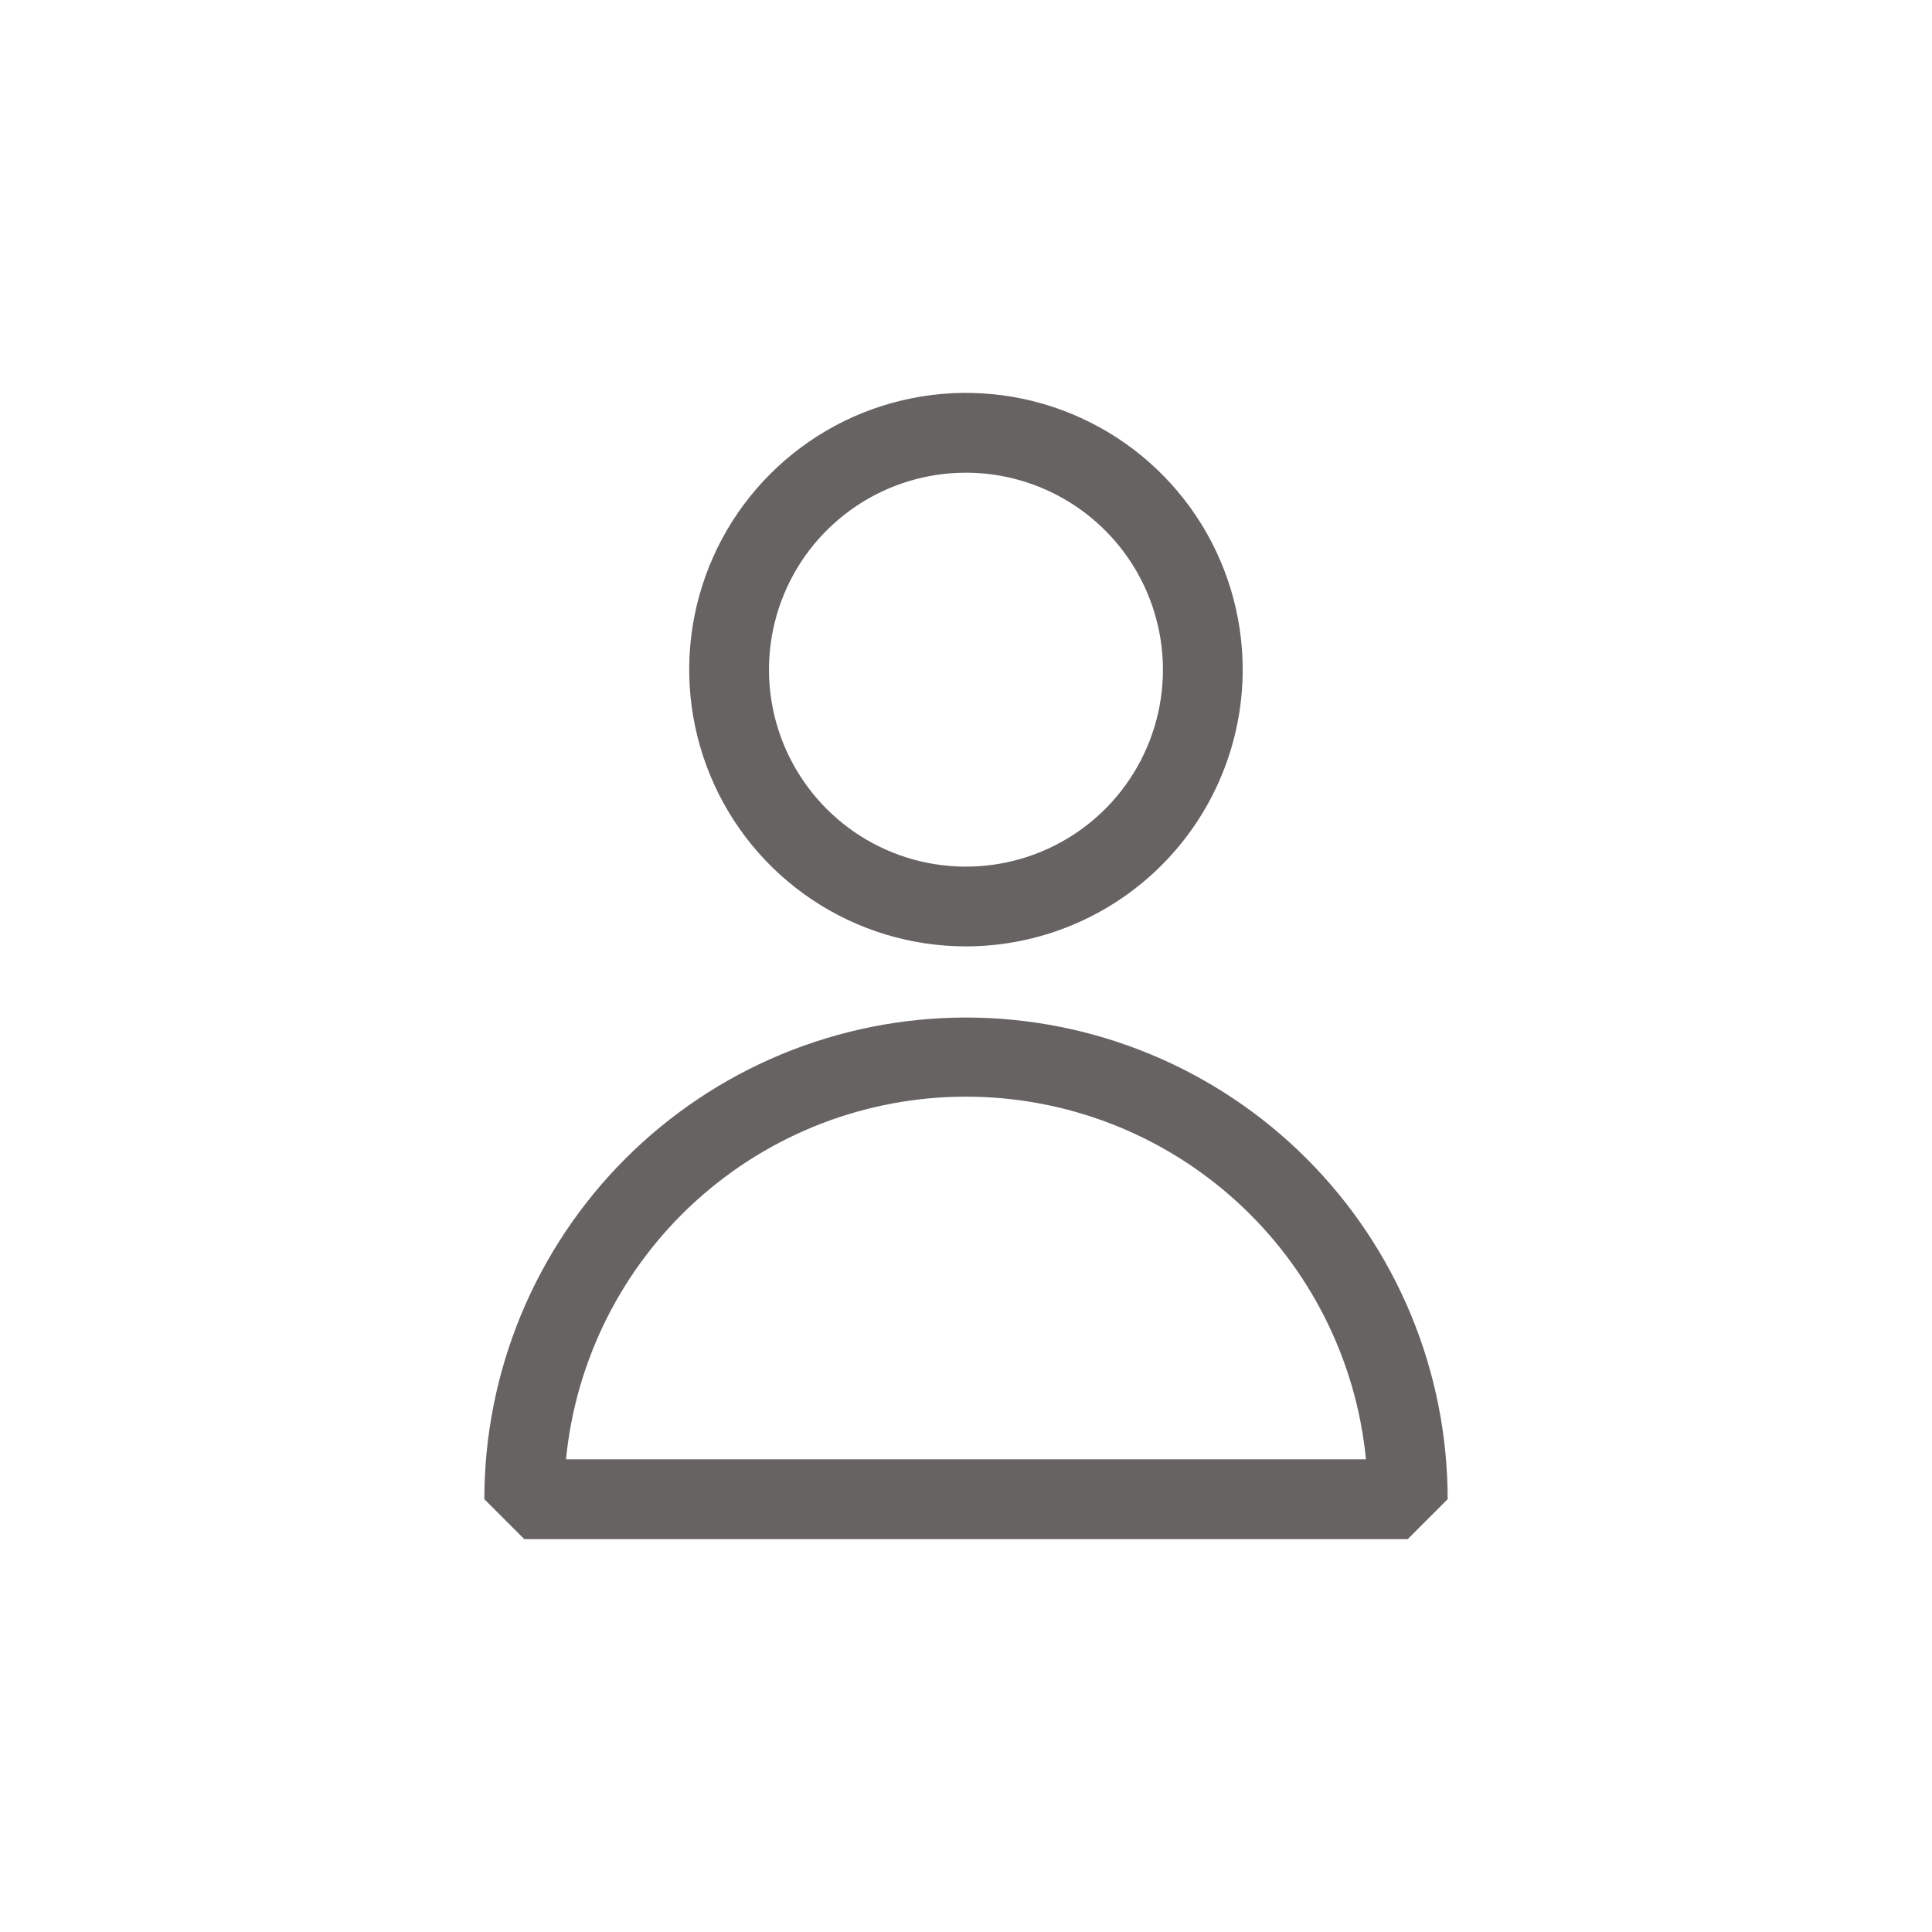 <svg width="46" height="46" viewBox="0 0 46 46" fill="none" xmlns="http://www.w3.org/2000/svg">
<path d="M23 22.533C21.697 22.533 20.423 22.147 19.339 21.423C18.255 20.699 17.41 19.67 16.912 18.466C16.413 17.262 16.282 15.937 16.536 14.659C16.791 13.38 17.418 12.206 18.339 11.285C19.261 10.363 20.435 9.735 21.713 9.481C22.991 9.227 24.316 9.357 25.52 9.856C26.724 10.355 27.753 11.199 28.478 12.283C29.202 13.366 29.588 14.64 29.588 15.944C29.587 17.691 28.892 19.365 27.657 20.601C26.422 21.836 24.747 22.531 23 22.533ZM23 11.255C22.072 11.255 21.165 11.529 20.394 12.045C19.623 12.56 19.021 13.292 18.666 14.149C18.311 15.006 18.218 15.949 18.399 16.859C18.58 17.769 19.027 18.605 19.683 19.261C20.339 19.917 21.174 20.363 22.084 20.544C22.994 20.725 23.937 20.632 24.794 20.277C25.651 19.922 26.384 19.321 26.899 18.549C27.414 17.778 27.689 16.871 27.689 15.944C27.687 14.7 27.193 13.509 26.314 12.63C25.435 11.751 24.243 11.256 23 11.255ZM33.518 36.645H12.482L11.532 35.695C11.532 34.189 11.829 32.698 12.405 31.306C12.982 29.915 13.826 28.651 14.891 27.586C15.956 26.521 17.22 25.677 18.611 25.1C20.003 24.524 21.494 24.227 23 24.227C24.506 24.227 25.997 24.524 27.388 25.1C28.78 25.677 30.044 26.521 31.109 27.586C32.174 28.651 33.018 29.915 33.595 31.306C34.171 32.698 34.468 34.189 34.468 35.695L33.518 36.645ZM13.476 34.745H32.523C32.291 32.381 31.188 30.187 29.427 28.591C27.667 26.995 25.376 26.111 23 26.111C20.624 26.111 18.333 26.995 16.573 28.591C14.812 30.187 13.709 32.381 13.476 34.745Z" fill="#686363"/>
</svg>
